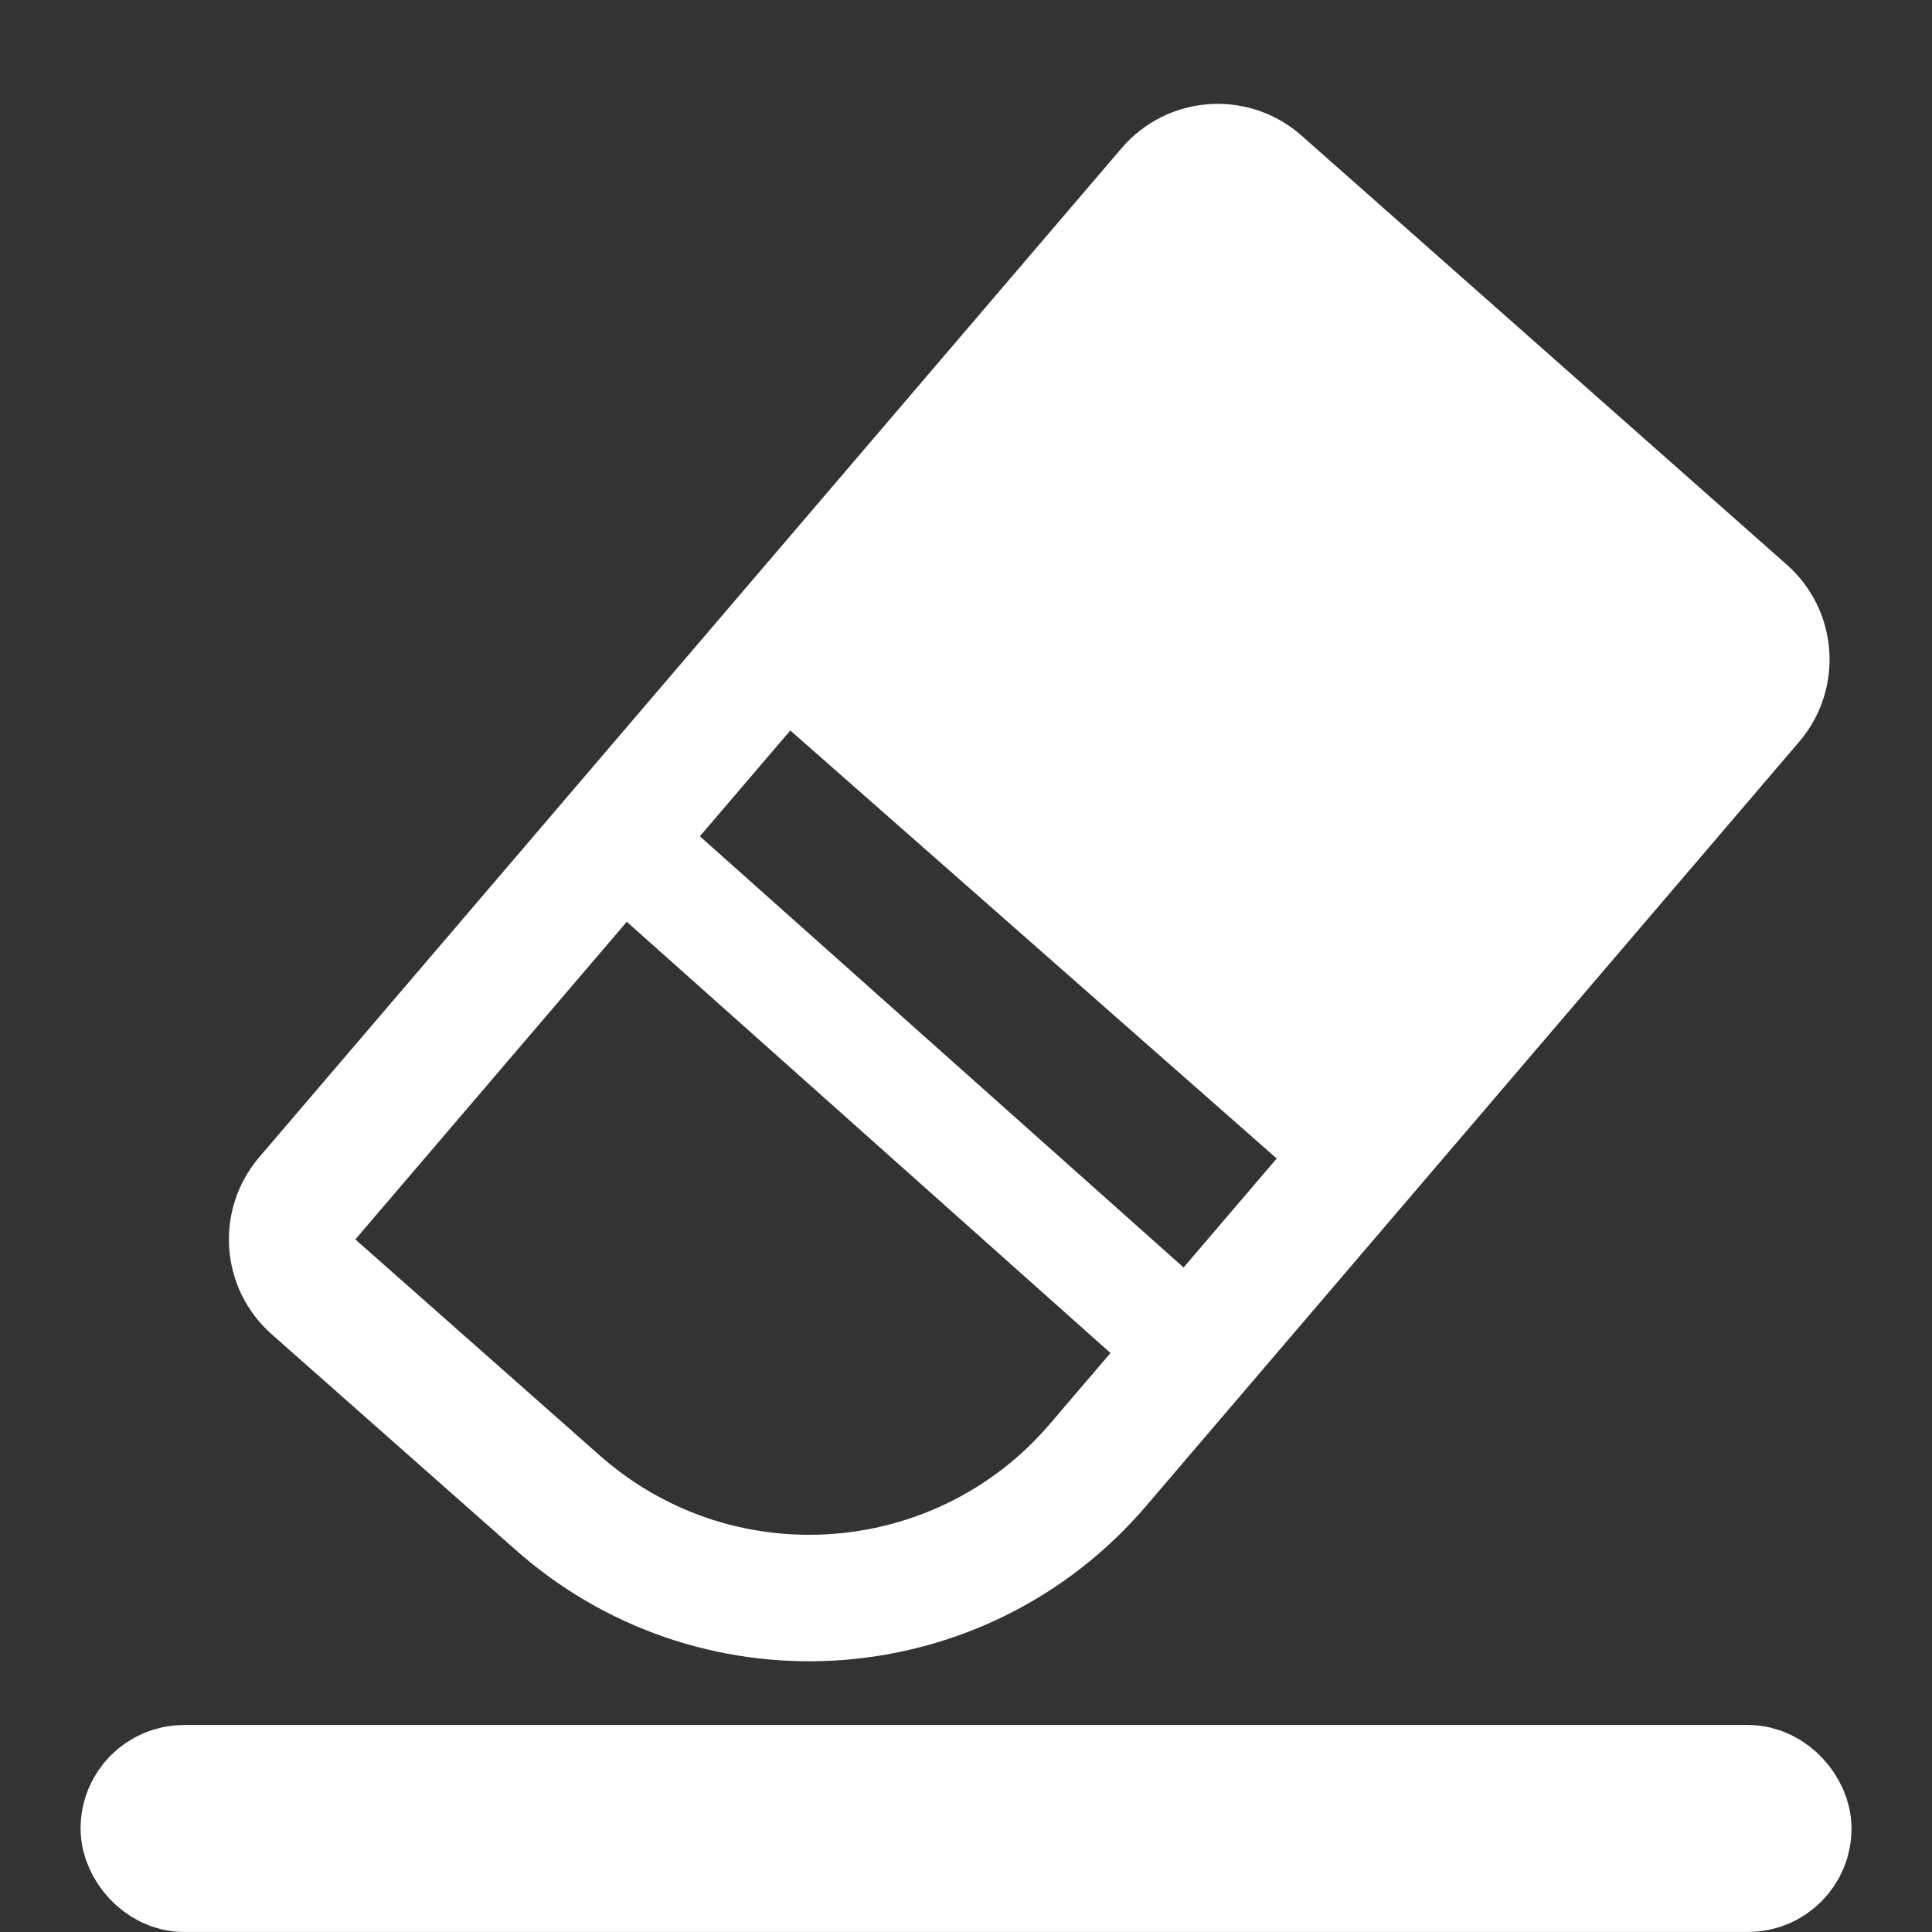 <?xml version="1.0" encoding="UTF-8"?>
<svg width="24px" height="24px" viewBox="0 0 24 24" version="1.1" xmlns="http://www.w3.org/2000/svg" xmlns:xlink="http://www.w3.org/1999/xlink">
    <rect x="0" y="0" width="24" height="24" fill="#333333" stroke="none"/>
    <!-- Generator: Sketch 53 (72520) - https://sketchapp.com -->
    <title>左侧工具栏-橡皮</title>
    <desc>Created with Sketch.</desc>
    <g id="左侧工具栏-橡皮" stroke="none" stroke-width="1" fill="none" fill-rule="evenodd">
        <g id="橡皮">
            <polygon id="路径-6" fill="#ffffff"  points="15.143 2.571 21.429 7.286 21.429 8.857 16.714 15.143 8.857 8.229"></polygon>
            <path d="M6.929,18.668 C6.959,18.695 6.959,18.695 6.989,18.72 C8.969,20.413 11.946,20.179 13.639,18.199 L21.754,8.703 C22.032,8.377 21.998,7.888 21.677,7.604 L15.648,2.273 C15.643,2.268 15.643,2.268 15.638,2.264 C15.308,1.982 14.812,2.021 14.53,2.351 L3.817,14.886 C3.539,15.212 3.573,15.701 3.894,15.985 L6.929,18.668 Z" id="矩形" stroke="#ffffff" stroke-width="1.571"></path>
            <rect id="矩形" stroke="#ffffff"  stroke-width="1.571" x="1.786" y="22.214" width="20.429" height="1" rx="0.5"></rect>
            <polygon id="矩形" fill="#ffffff"  transform="translate(11.214, 13.571) rotate(4) translate(-11.214, -13.571) " points="14.136 16.714 7.286 11.416 8.293 10.429 15.143 15.726"></polygon>
            <rect id="矩形" stroke="#ffffff" opacity="0" x="0.5" y="0.5" width="23" height="23"></rect>
        </g>
    </g>
</svg>